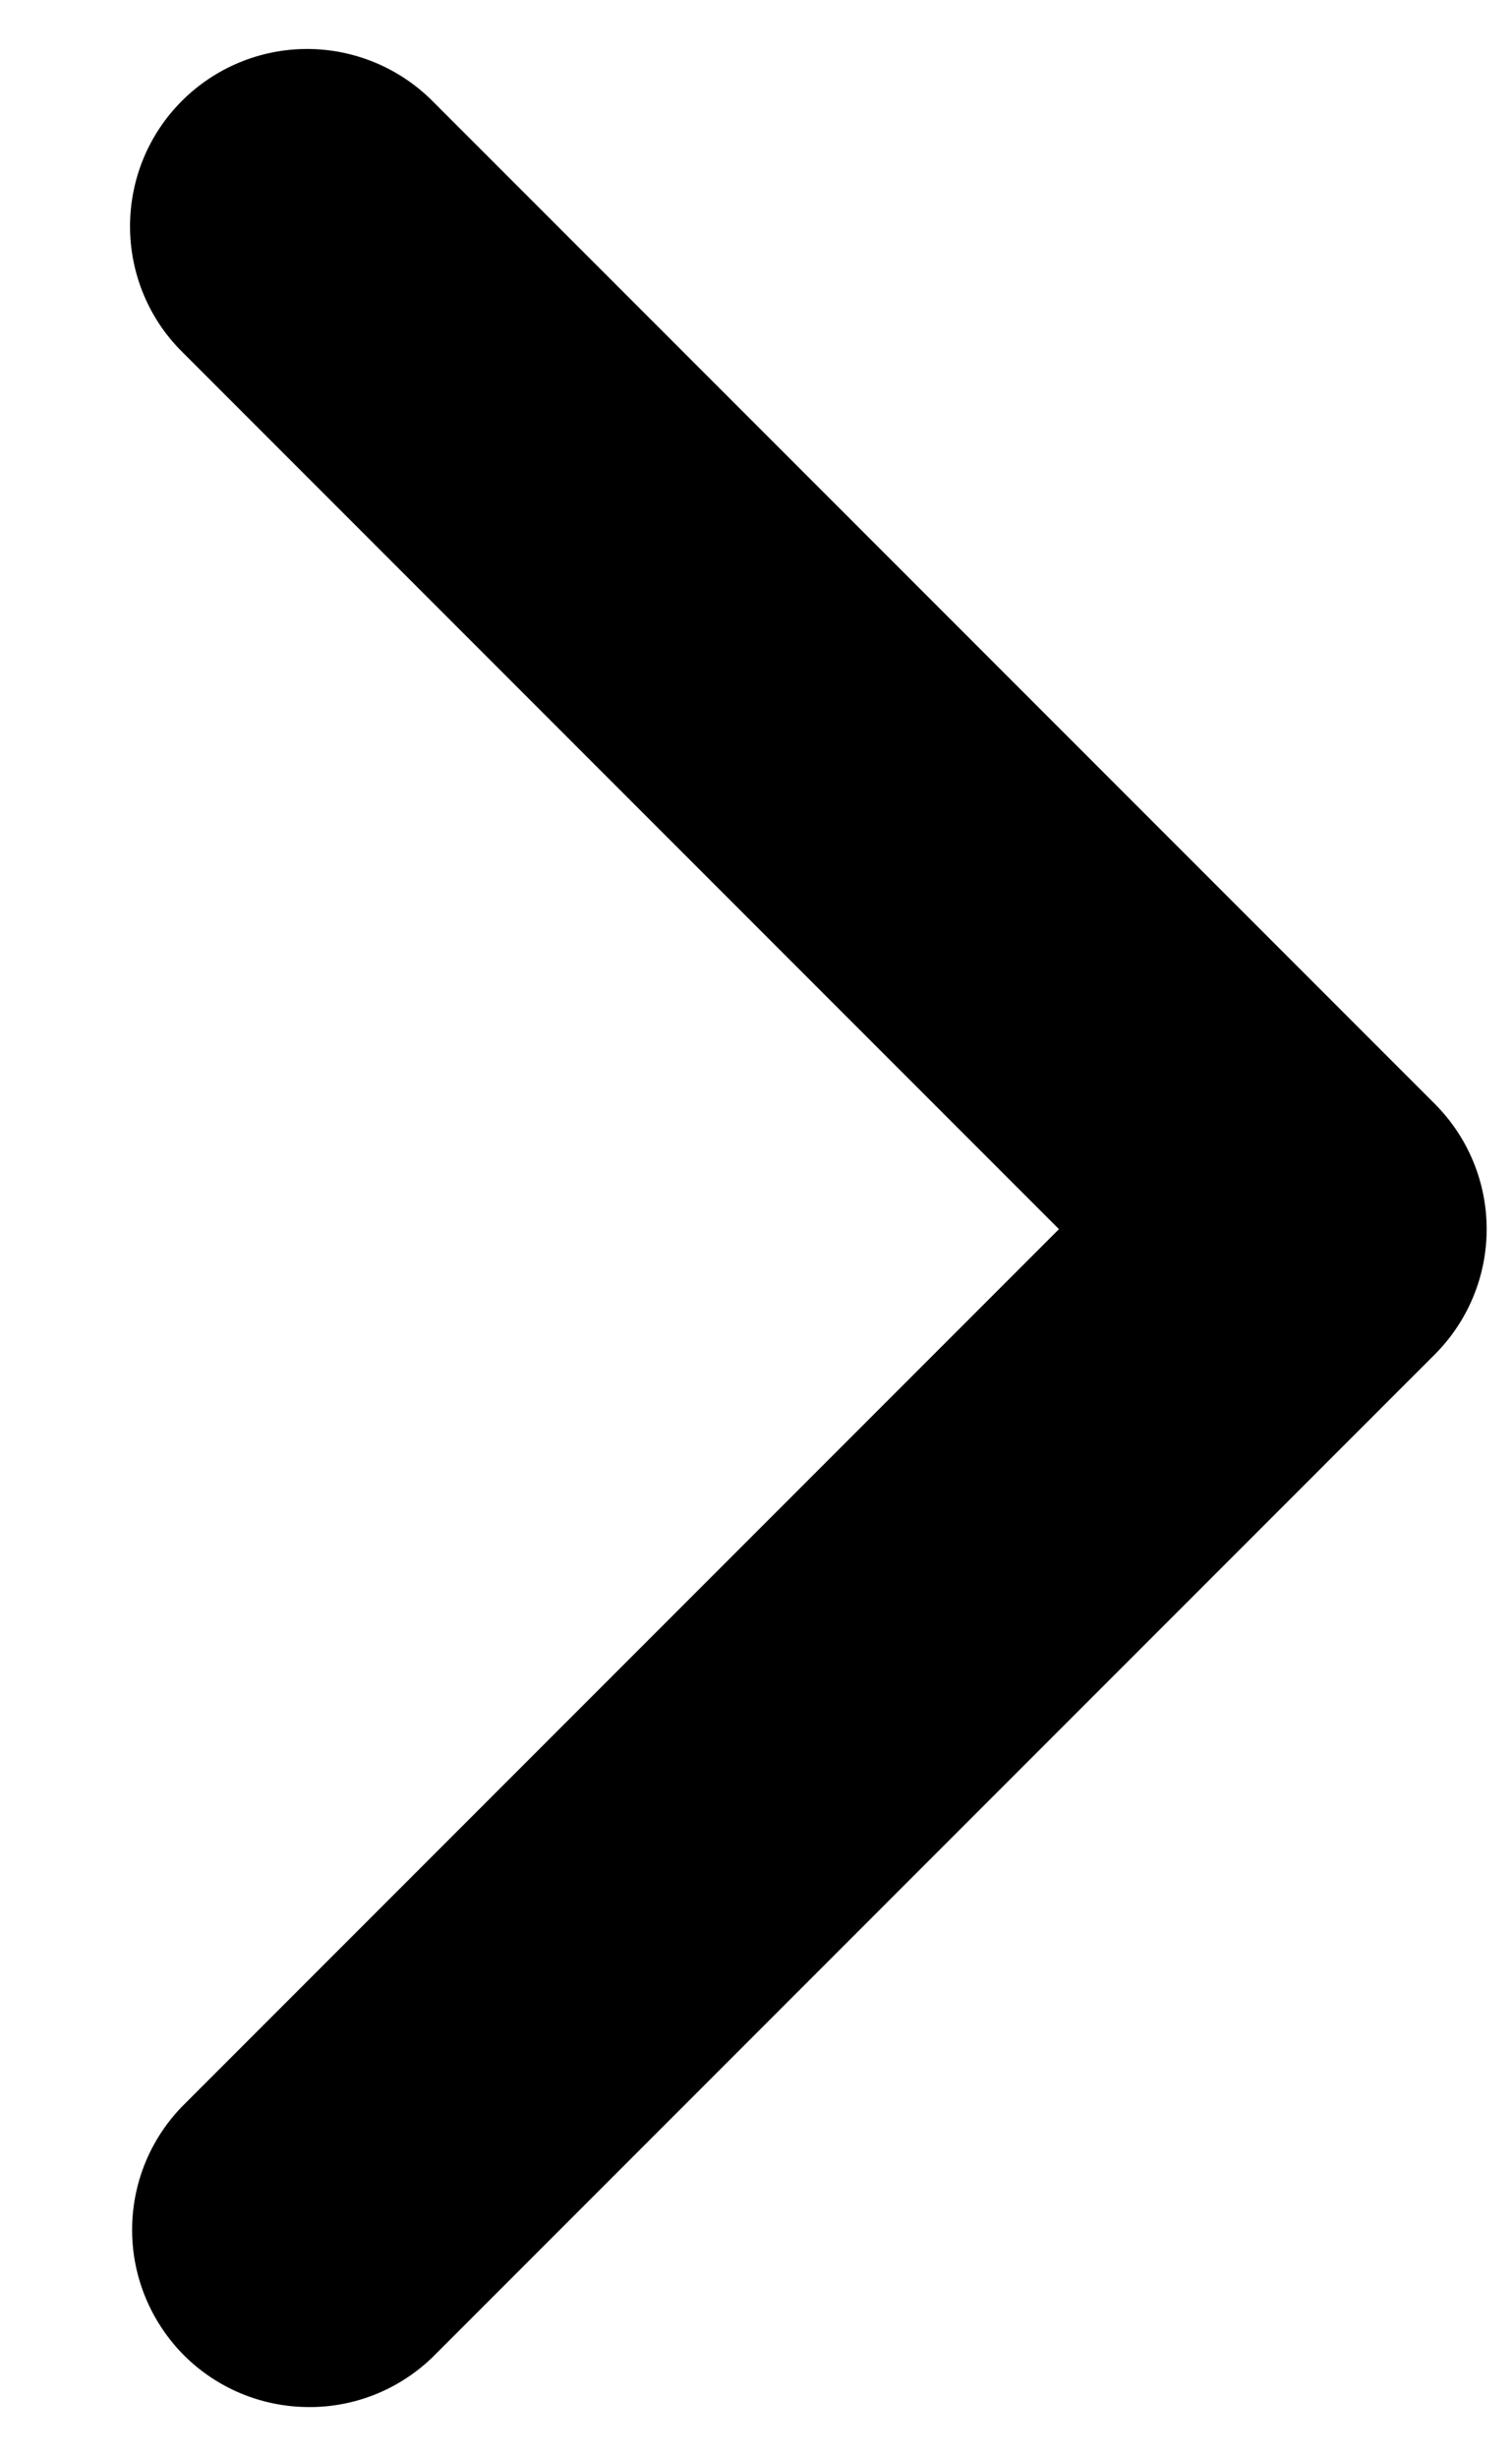 <svg width="8" height="13" viewBox="0 0 8 13" fill="none" xmlns="http://www.w3.org/2000/svg">
<path d="M0.962 0.534C0.786 0.71 0.688 0.948 0.688 1.197C0.688 1.445 0.786 1.684 0.962 1.859L5.603 6.5L0.962 11.141C0.791 11.318 0.697 11.554 0.699 11.8C0.701 12.046 0.8 12.281 0.973 12.455C1.147 12.629 1.382 12.727 1.628 12.729C1.874 12.732 2.111 12.637 2.288 12.466L7.591 7.163C7.767 6.987 7.866 6.749 7.866 6.5C7.866 6.251 7.767 6.013 7.591 5.837L2.288 0.534C2.112 0.358 1.873 0.259 1.625 0.259C1.376 0.259 1.138 0.358 0.962 0.534Z" fill="black"/>
</svg>
